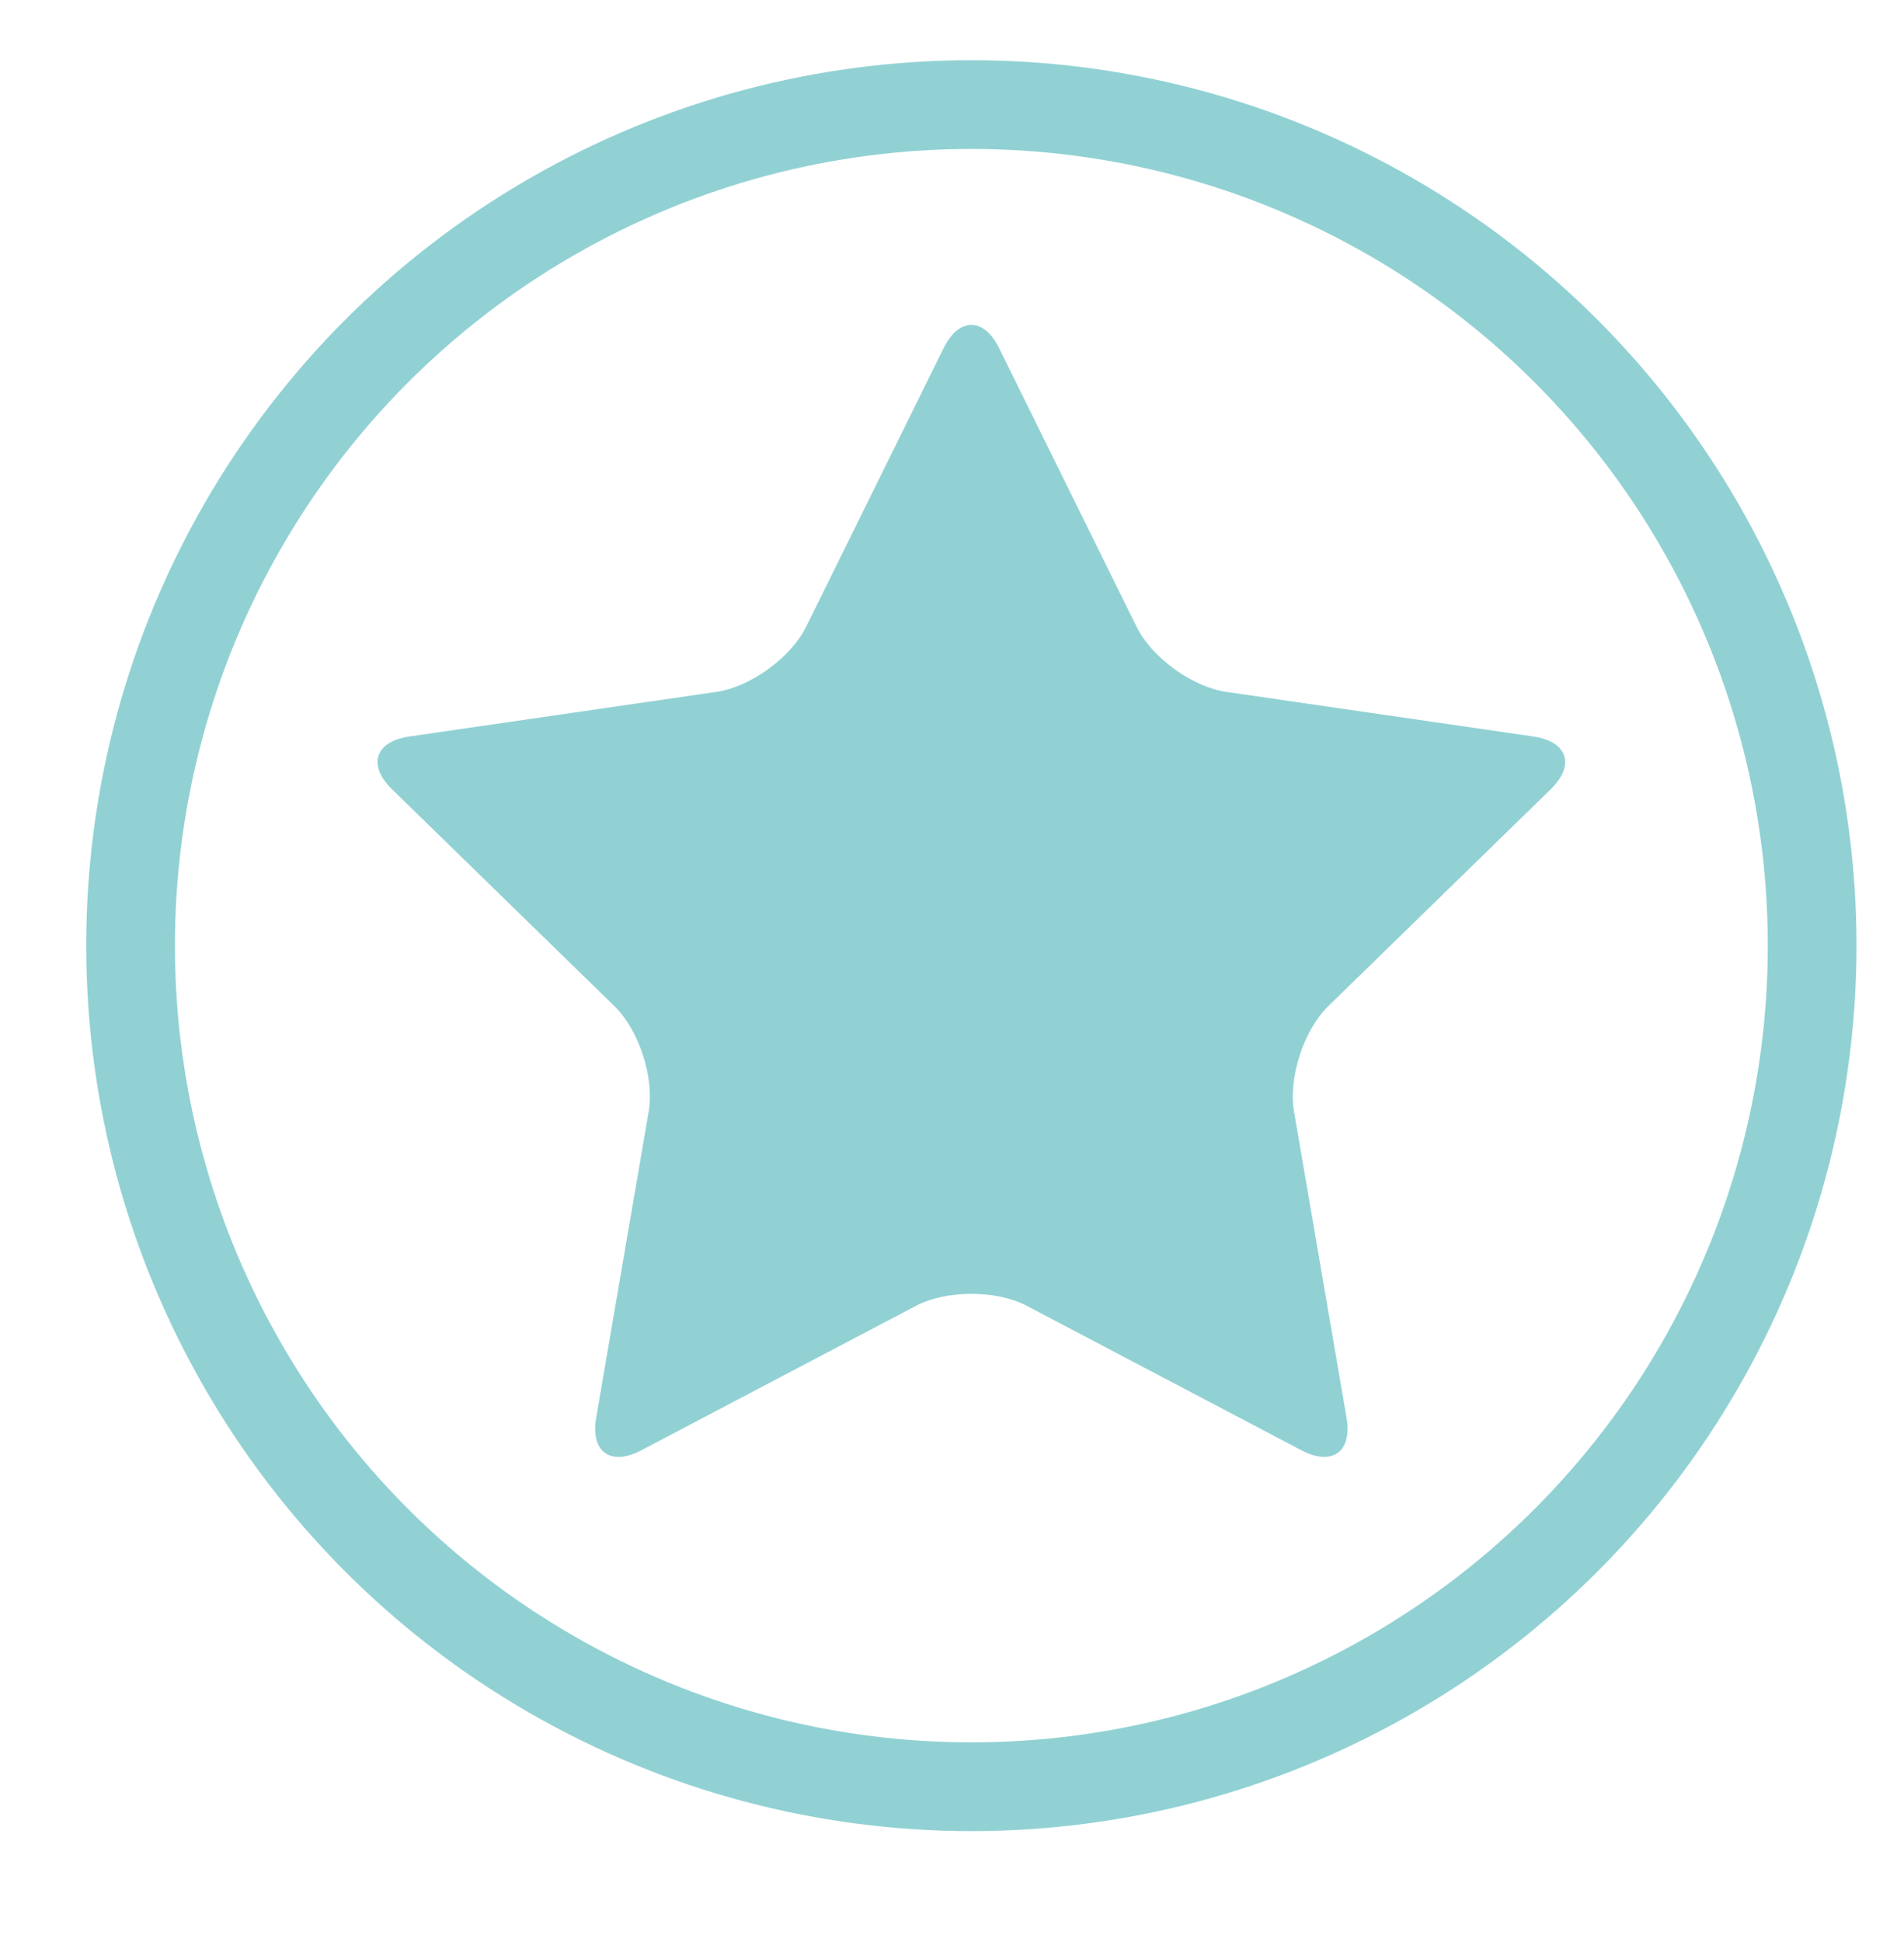 <?xml version="1.0" encoding="utf-8"?>
<!-- Generator: Adobe Illustrator 16.0.0, SVG Export Plug-In . SVG Version: 6.00 Build 0)  -->
<!DOCTYPE svg PUBLIC "-//W3C//DTD SVG 1.1//EN" "http://www.w3.org/Graphics/SVG/1.1/DTD/svg11.dtd">
<svg version="1.1" id="Layer_1" xmlns="http://www.w3.org/2000/svg" xmlns:xlink="http://www.w3.org/1999/xlink" x="0px" y="0px"
	 width="304px" height="310px" viewBox="0 0 304 310" enable-background="new 0 0 304 310" xml:space="preserve">
<circle fill="none" stroke="#91D1D4" stroke-width="14.163" stroke-linecap="round" stroke-linejoin="round" stroke-miterlimit="10" cx="155.091" cy="150.934" r="134.243"/>
<g>
	<path fill="#91D1D4" d="M150.666,55.554c2.435-4.932,6.417-4.932,8.852,0l21.944,44.467c2.435,4.932,8.879,9.614,14.322,10.405
		l49.071,7.13c5.443,0.791,6.674,4.579,2.735,8.418l-35.508,34.613c-3.938,3.84-6.4,11.416-5.471,16.837l8.384,48.873
		c0.93,5.421-2.293,7.763-7.161,5.203l-43.892-23.076c-4.868-2.56-12.834-2.56-17.703,0l-43.893,23.076
		c-4.868,2.56-8.09,0.218-7.161-5.203l8.383-48.873c0.93-5.421-1.532-12.997-5.47-16.837l-35.51-34.613
		c-3.938-3.839-2.708-7.627,2.735-8.418l49.072-7.13c5.443-0.791,11.888-5.473,14.322-10.405L150.666,55.554z"/>
</g>
</svg>
